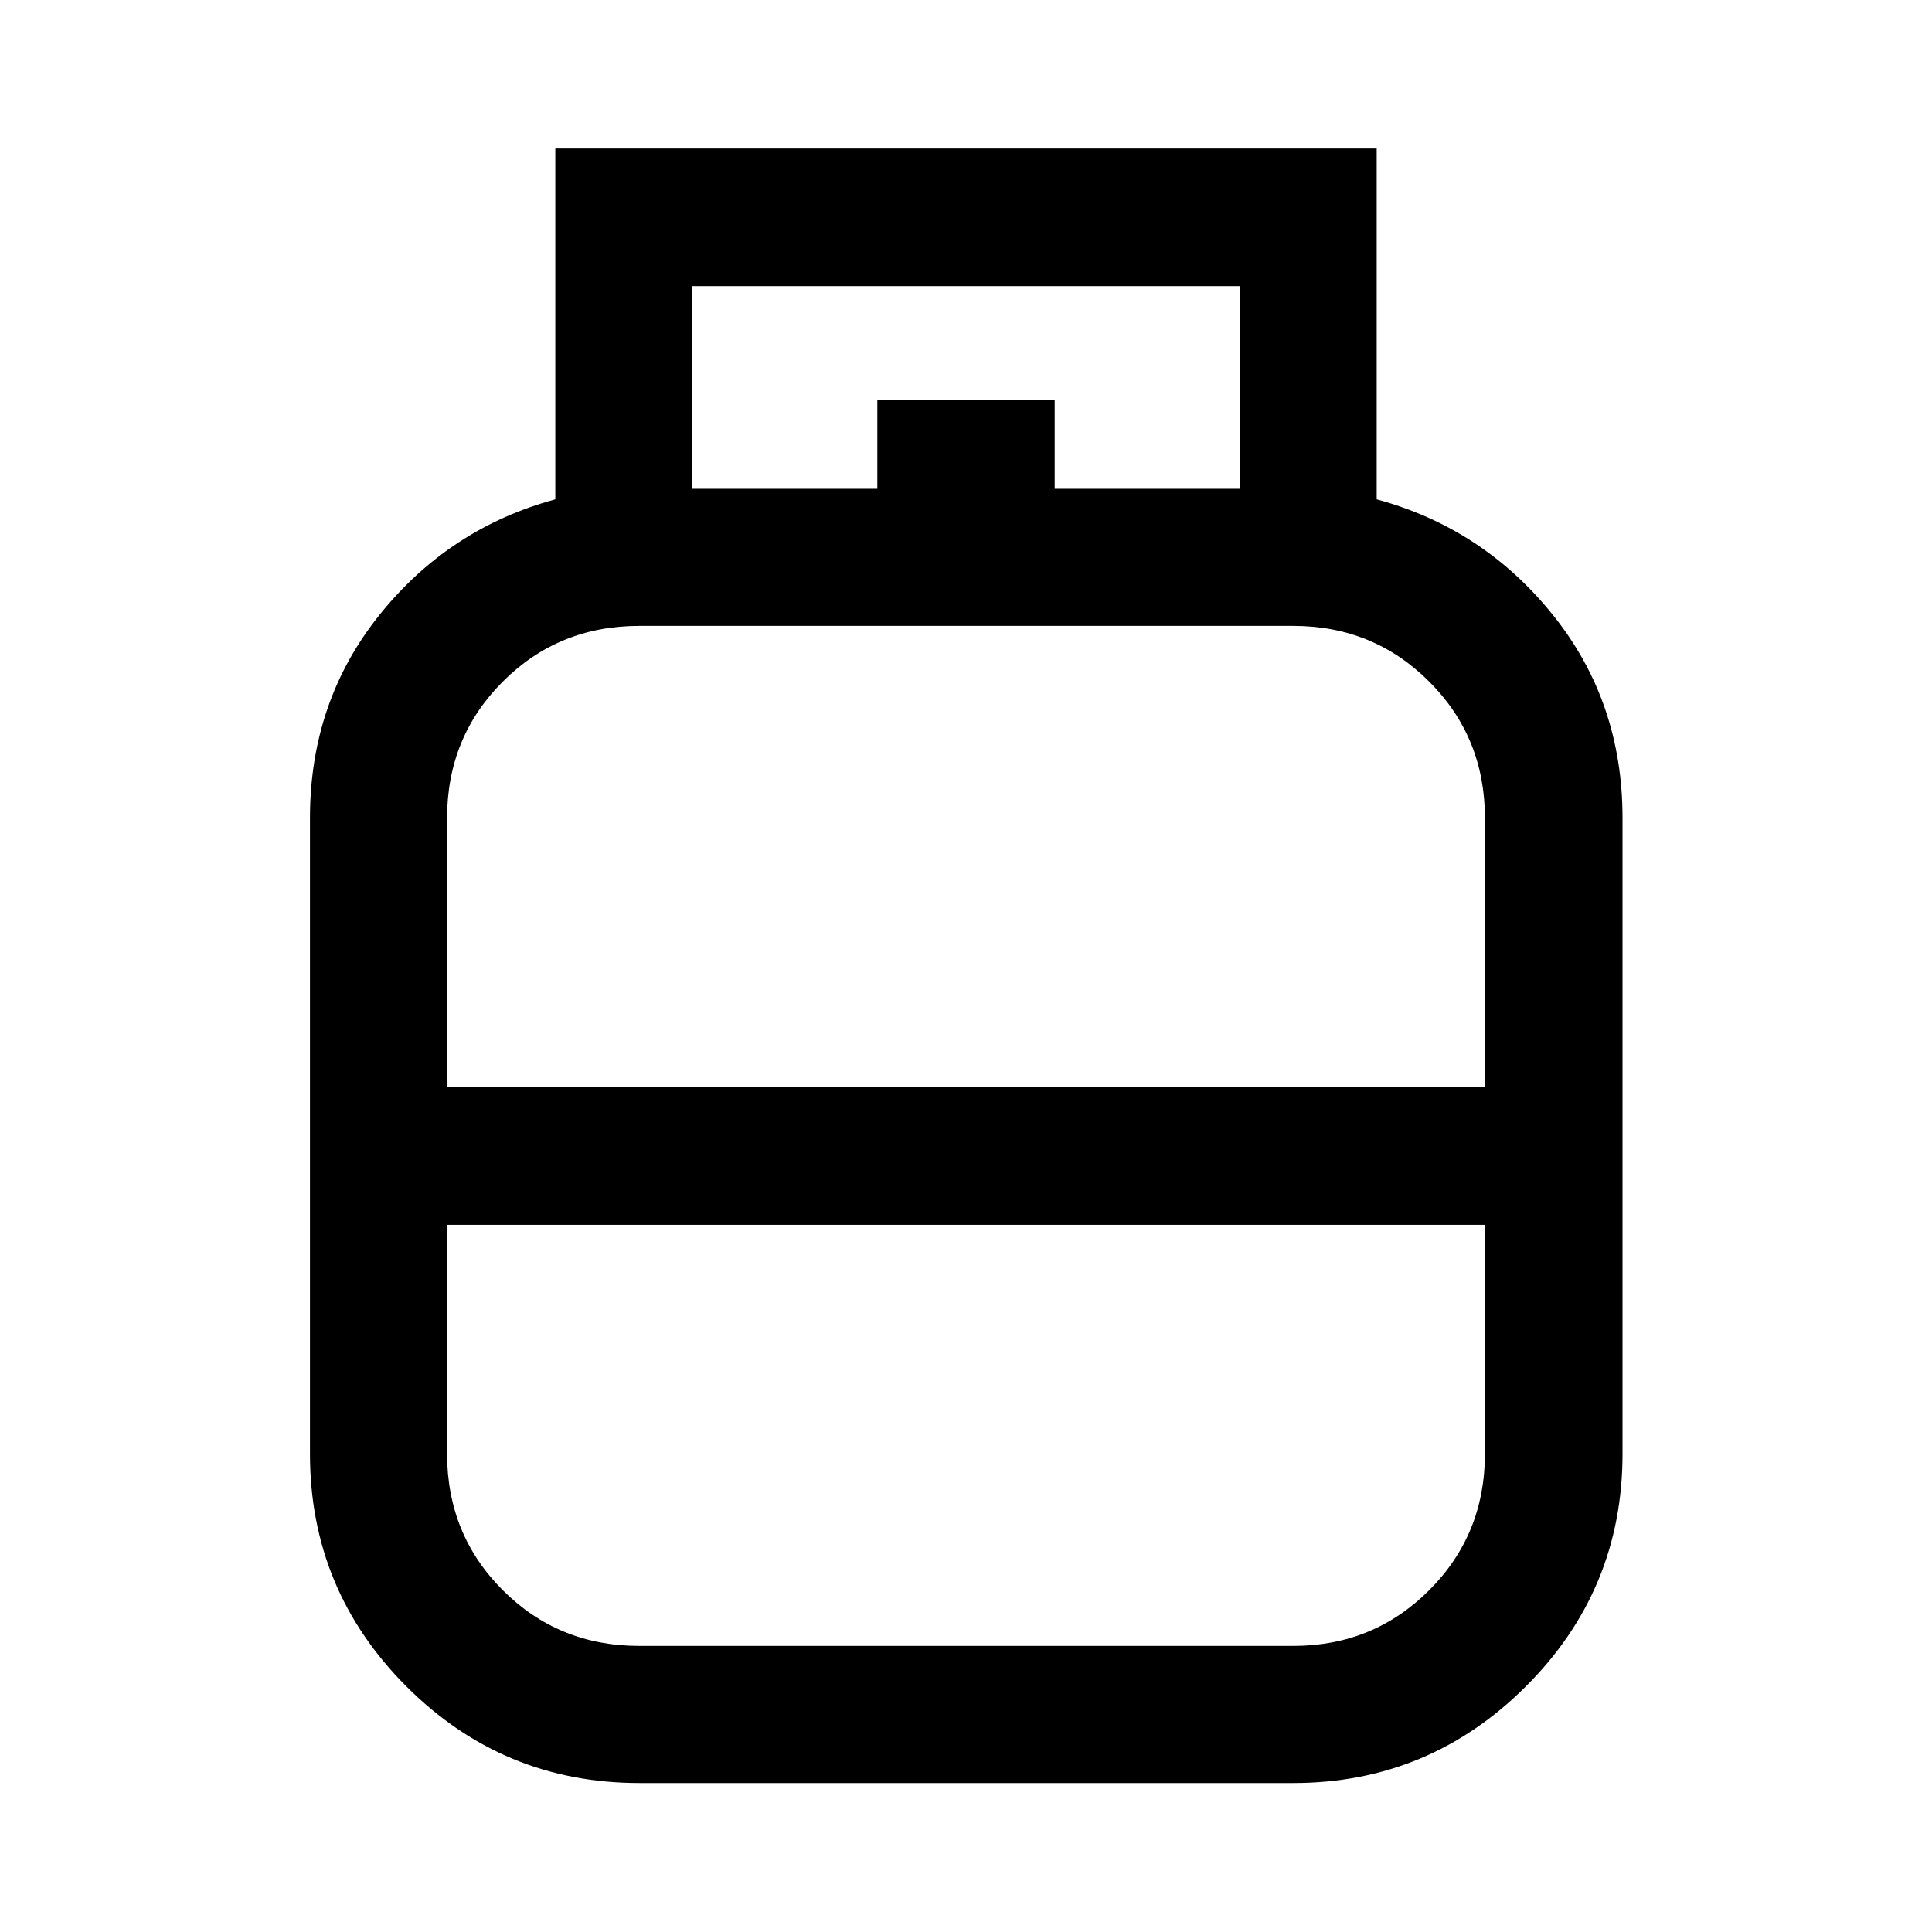 <svg xmlns="http://www.w3.org/2000/svg" width="48" height="48" viewBox="0 -960 960 960"><path d="M317.719-74.022q-67.784 0-115.741-47.964-47.956-47.964-47.956-115.623v-315.934q0-57.844 34.542-100.917 34.542-43.074 87.371-57.431v-174.327h408.13v174.327q52.933 14.357 87.543 57.431 34.61 43.073 34.61 100.917v315.934q0 67.659-48.077 115.623-48.076 47.964-115.511 47.964H317.719ZM222.152-419.76h515.696v-133.745q0-40.124-27.685-67.809Q682.478-649 642.63-649H317.609q-40.087 0-67.772 27.685-27.685 27.685-27.685 67.809v133.745Zm95.457 277.609H642.63q39.848 0 67.533-27.685 27.685-27.685 27.685-67.809V-351.39H222.152v113.745q0 40.124 27.685 67.809 27.685 27.685 67.772 27.685ZM480-419.761Zm0 68.37Zm0-34.065Zm44.065-331.674h91.87v-100.718h-271.87v100.718h91.87v-44.066h88.13v44.066Z"/></svg>